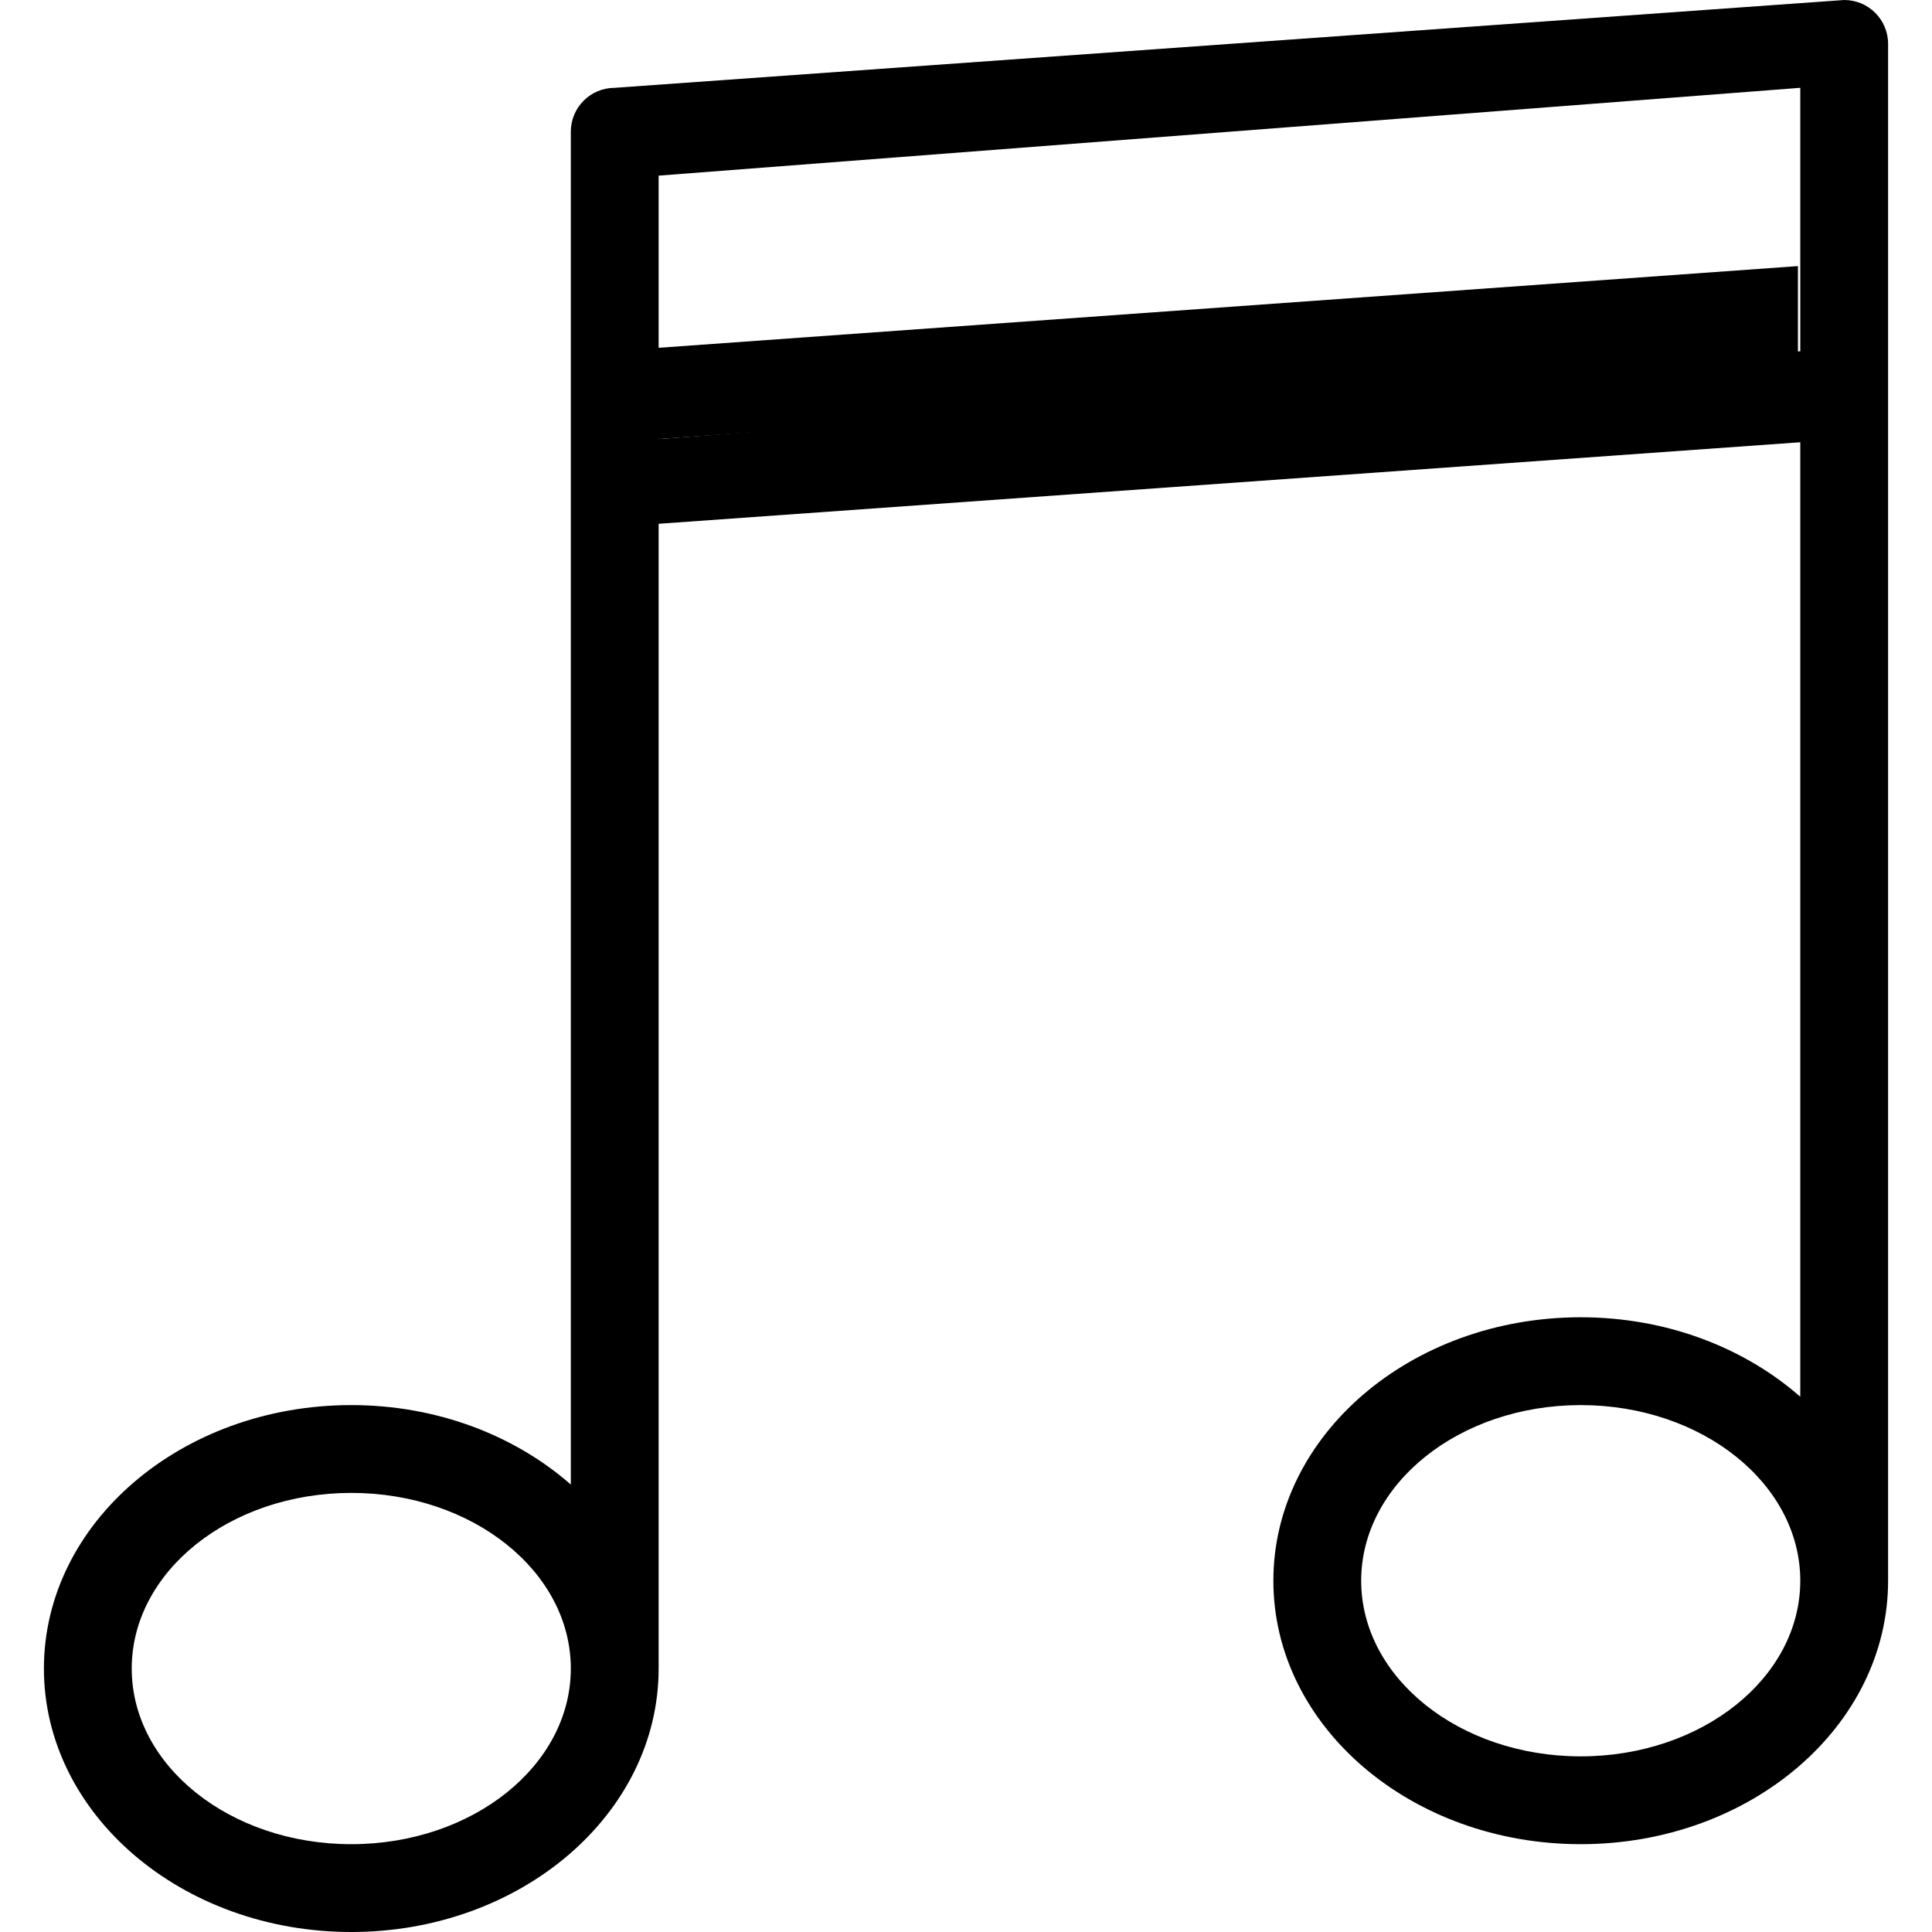 <?xml version='1.0' encoding='iso-8859-1'?>
<svg version="1.1" xmlns="http://www.w3.org/2000/svg" viewBox="0 0 44 44" xmlns:xlink="http://www.w3.org/1999/xlink" enable-background="new 0 0 44 44">
  <g>
    <g>
      <polygon points="14.928,7.926 14.928,10.004 28.31,9.044 40.947,8.073 40.947,6.06   "/>
    </g>
  </g>
  <g>
    <g>
      <path d="m42,0l-28,2c-0.553,0-1,0.447-1,1v30.81c-1.271-1.115-3.039-1.81-5-1.81-3.866,0-7,2.687-7,6s3.134,6 7,6 7-2.687 7-6v-26.071l26-1.857v21.738c-1.271-1.115-3.039-1.81-5-1.81-3.866,0-7,2.687-7,6s3.134,6 7,6 7-2.687 7-6v-35c0-0.553-0.447-1-1-1zm-34,42c-2.762,0-5-1.791-5-4s2.238-4 5-4 5,1.791 5,4-2.238,4-5,4zm28-2c-2.762,0-5-1.791-5-4s2.238-4 5-4 5,1.791 5,4-2.238,4-5,4zm5-32l-26,2v-6l26-2v6z"/>
    </g>
  </g>
</svg>
